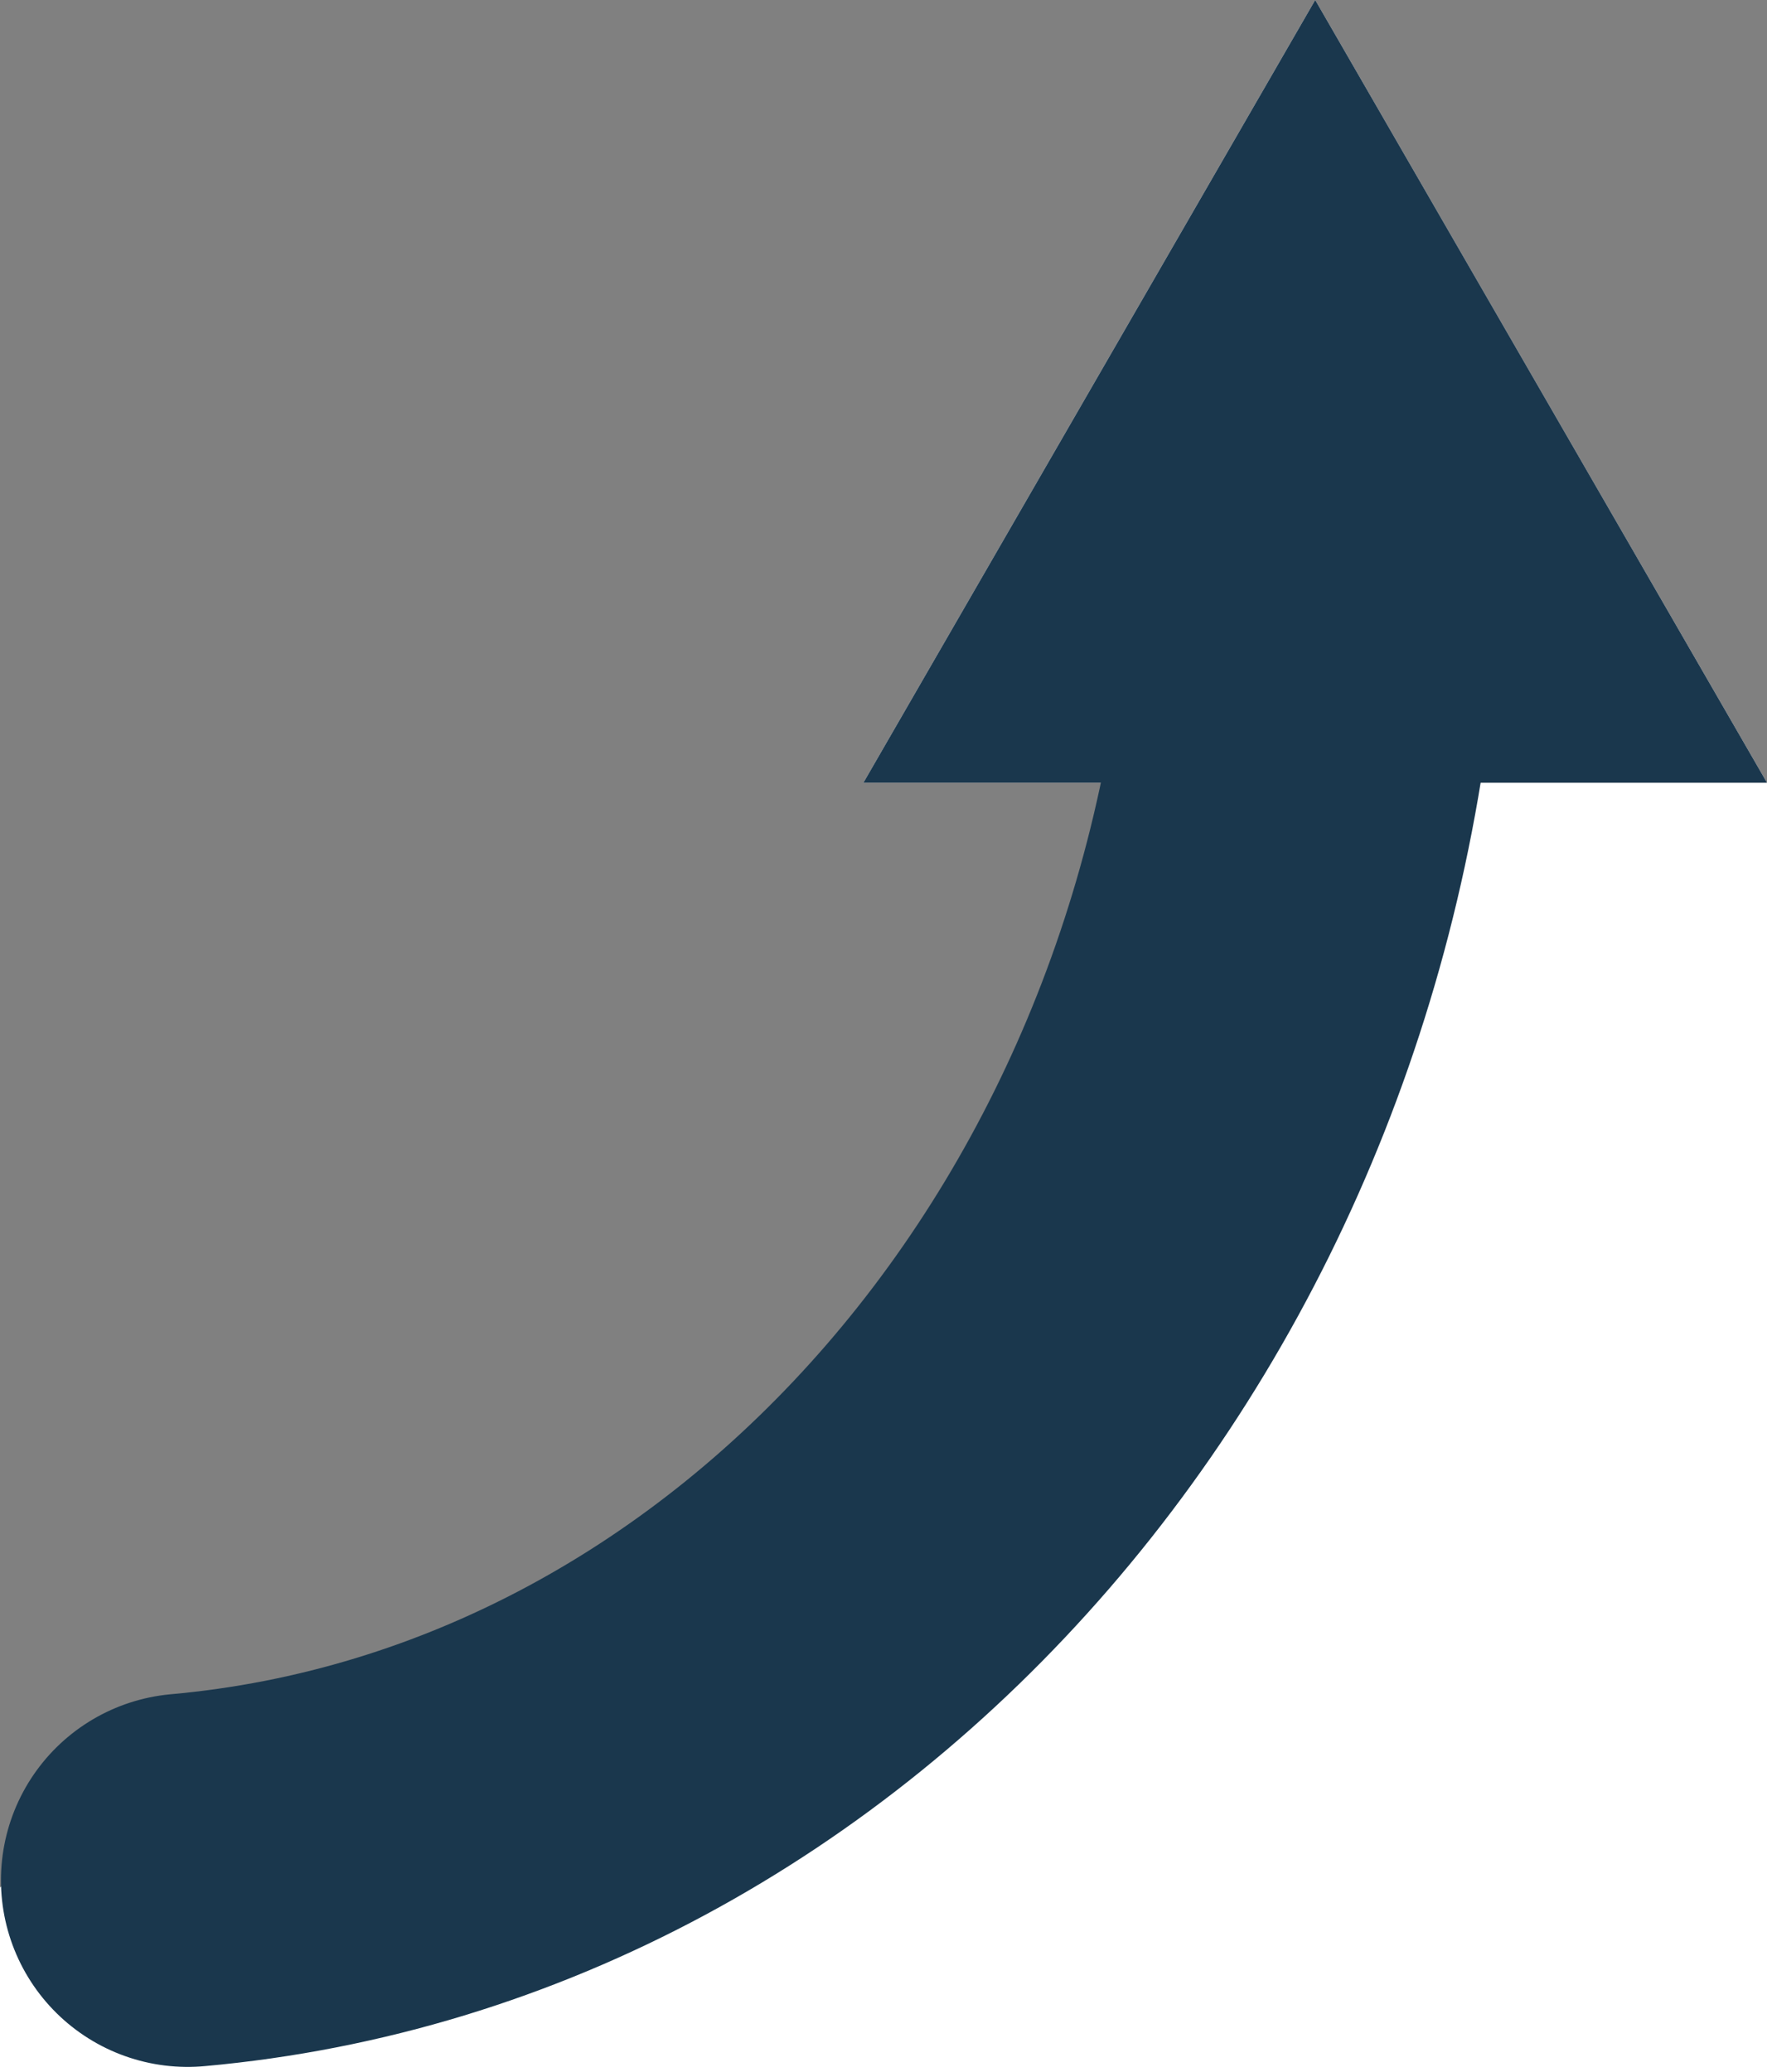 <?xml version="1.0" encoding="UTF-8"?><svg id="Layer_2" xmlns="http://www.w3.org/2000/svg" viewBox="0 0 212.45 249.09"><rect x="0" y="0" width="212.45" height="249.09" fill="#808080" stroke="none"/><defs><style>.cls-1{fill:#fff;}.cls-2{fill:#1a374d;}.cls-3{fill:none;stroke:#1a374d;stroke-linecap:round;stroke-width:44.89px;}</style></defs><g id="Layer_1-2"><path class="cls-1" d="M0,226.88v22.21H212.45V94.09h-65.89c-20.74,66.29-72.98,115.84-136.48,125.84"/><path class="cls-1" d="M158.13,0l-54.32,94.09h43.31c5.2-16.66,8.41-34.38,9.29-52.79-.88,18.42-4.09,36.14-9.29,52.79h65.33L158.13,0Z"/><g><path class="cls-3" d="M158.13,69.03c-3.98,83.35-62.23,150.42-135.57,156.99"/><path class="cls-2" d="M158.13,0l-54.32,94.09h43.31c5.2-16.66,8.41-34.38,9.29-52.79-.88,18.42-4.09,36.14-9.29,52.79h65.33L158.13,0Z"/></g></g></svg>